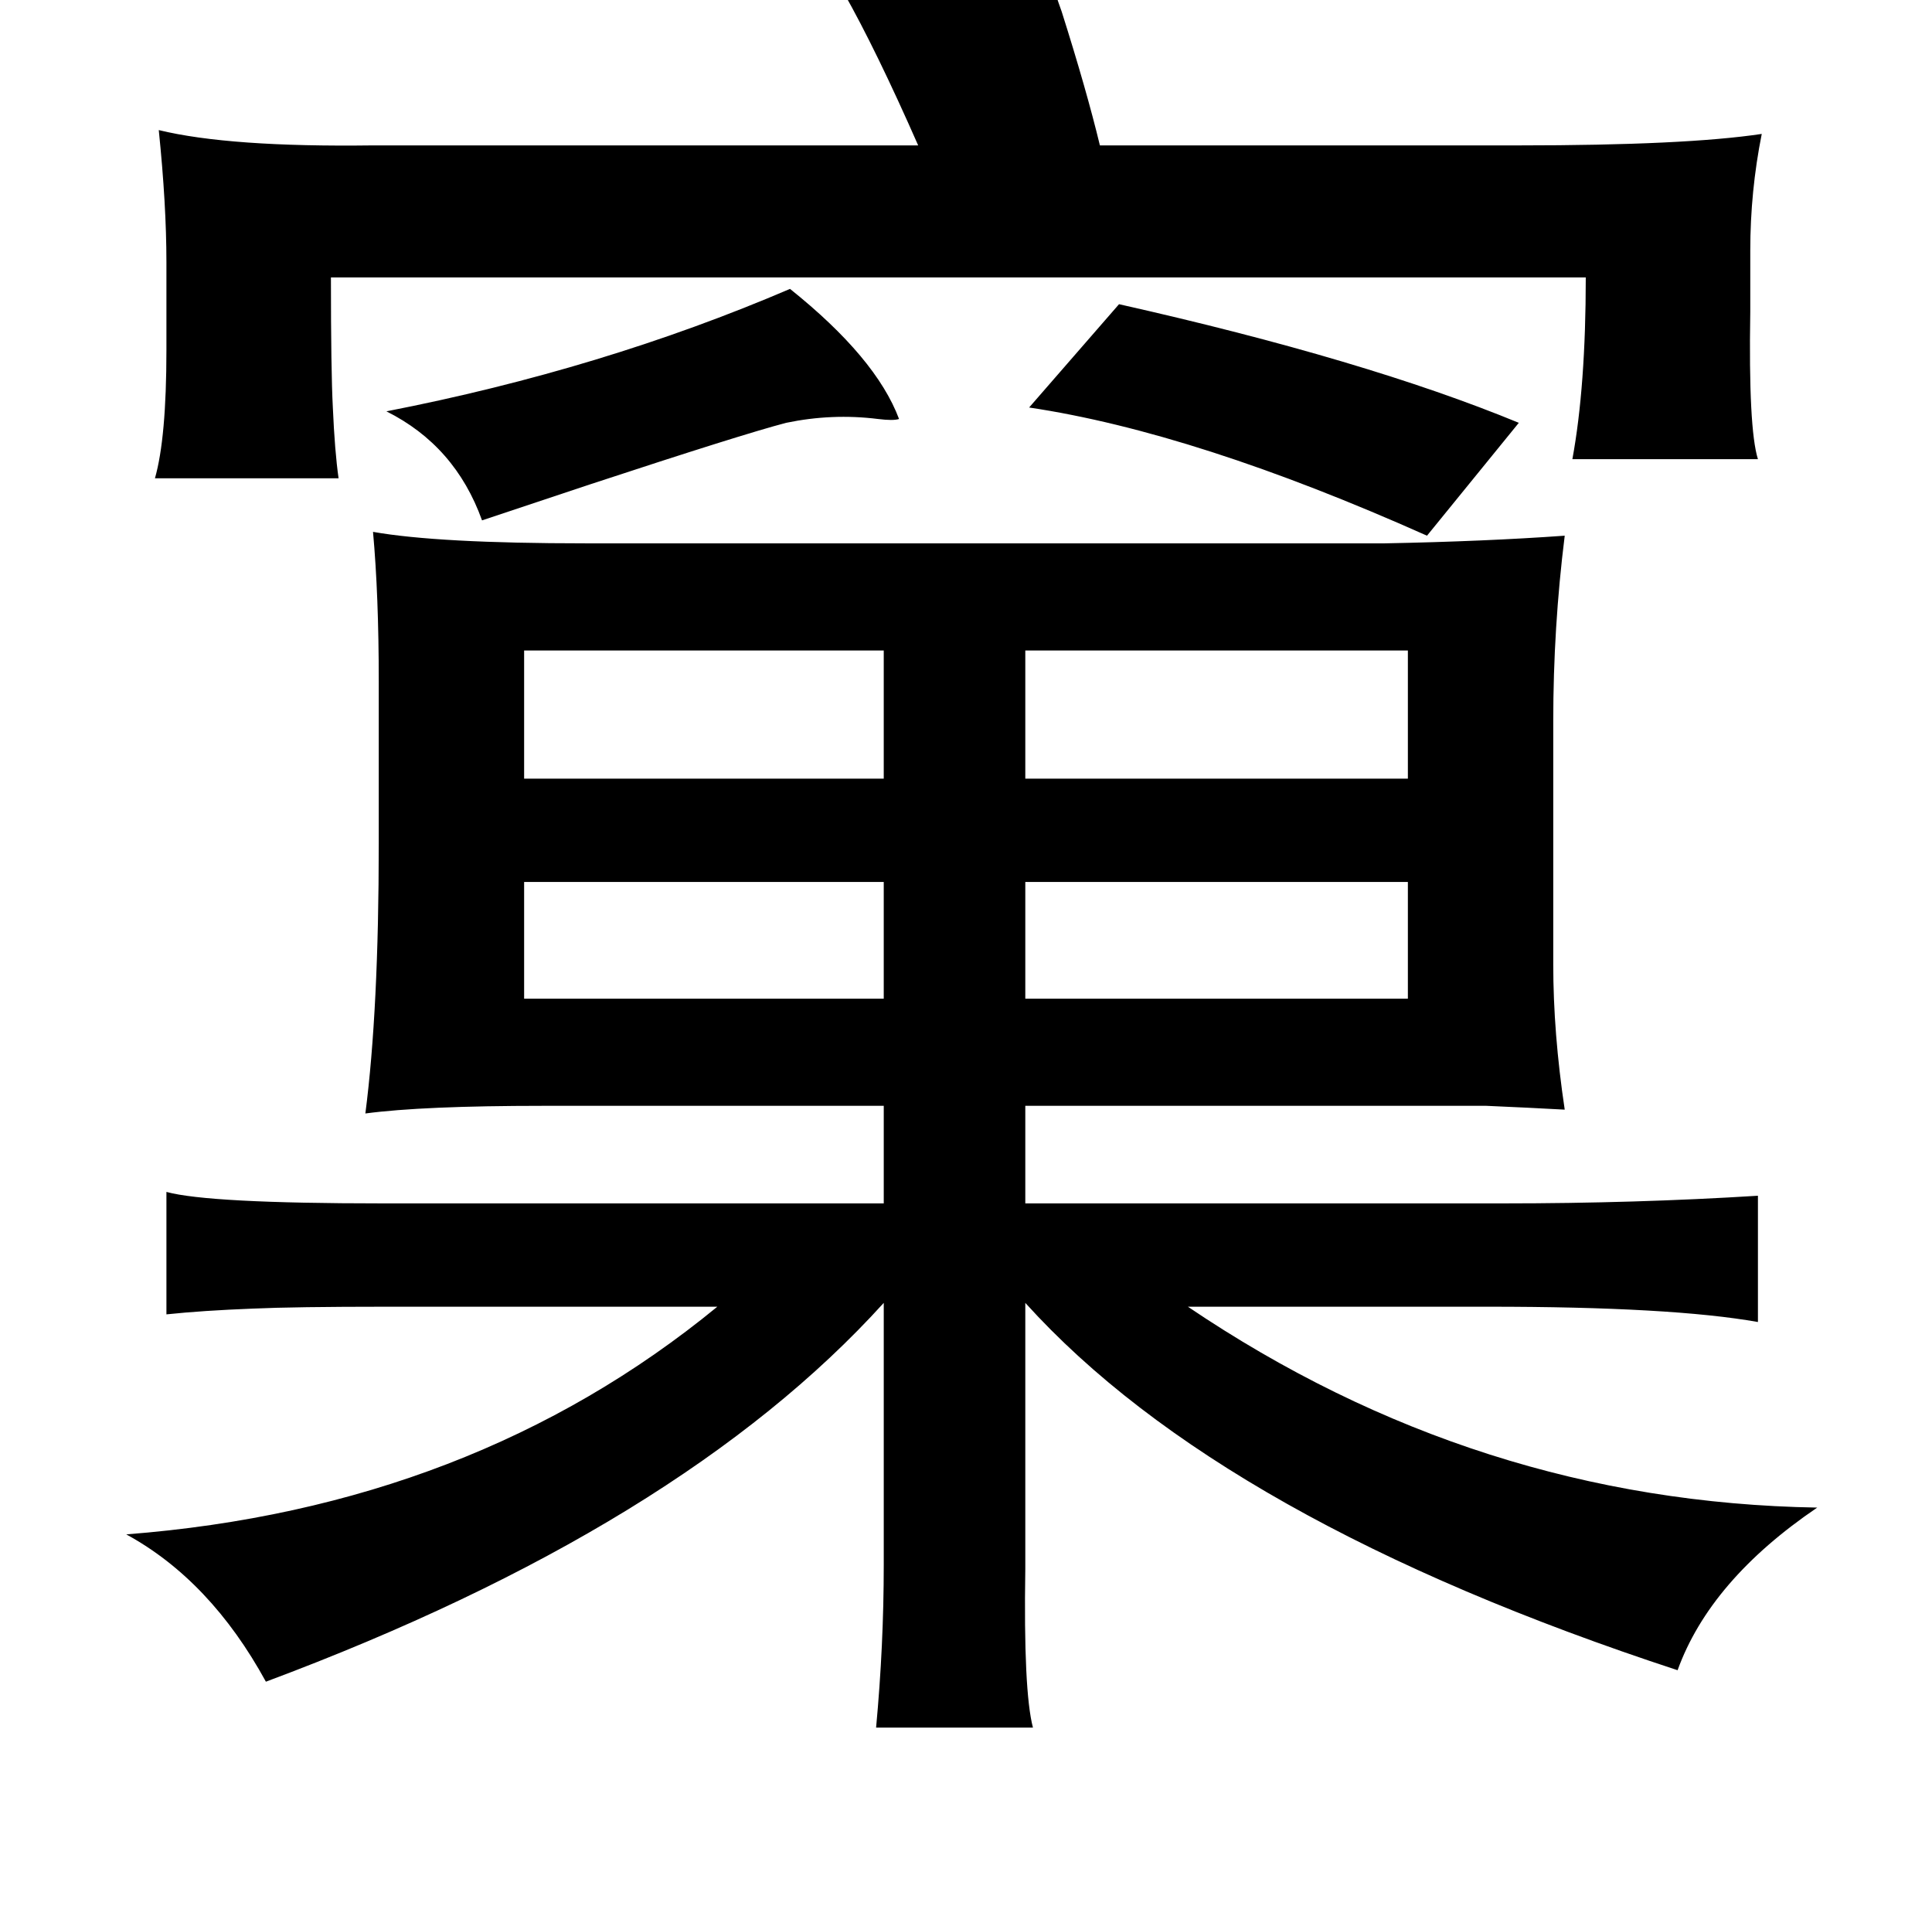 <?xml version="1.0" standalone="no"?>
<!DOCTYPE svg PUBLIC "-//W3C//DTD SVG 1.1//EN" "http://www.w3.org/Graphics/SVG/1.1/DTD/svg11.dtd" >
<svg xmlns="http://www.w3.org/2000/svg" xmlns:xlink="http://www.w3.org/1999/xlink" version="1.1" viewBox="-10 0 1010 1000">
   <path fill="currentColor"
d="M403 151q45 36 57 68q-3 1 -11 0q-24 -3 -48 2q-23 6 -102 32l-57 19q-14 -39 -50 -57q113 -22 211 -64zM575 159q129 29 209 62l-48 59q-121 -54 -208 -67zM185 278q34 6 111 6h418q52 -1 94 -4q-6 48 -6 97v127q0 36 6 76q-18 -1 -41 -2h-55h-186v51h250q69 0 133 -4
v66q-45 -8 -141 -8h-157q151 102 329 105q-56 38 -73 85q-238 -78 -341 -192v139q-1 64 4 83h-82q4 -43 4 -85v-137q-106 117 -323 198q-29 -53 -73 -77q181 -14 309 -119h-173q-48 0 -70 1q-26 1 -45 3v-64q22 6 113 6h262v-51h-178q-63 0 -93 4q7 -54 7 -141v-85
q0 -45 -3 -78zM452 340h-188v67h188v-67zM526 340v67h200v-67h-200zM526 461v61h200v-61h-200zM452 461h-188v61h188v-61zM540 -10q1 5 5 16q13 41 20 70h219q87 0 127 -6q-6 30 -6 61v32q-1 61 4 77h-97q7 -38 7 -95h-500h-156q0 49 1 68q1 23 3 37h-96q6 -21 6 -67v-46
q0 -30 -4 -69q37 9 112 8h285q-22 -50 -39 -80z" />
</svg>
